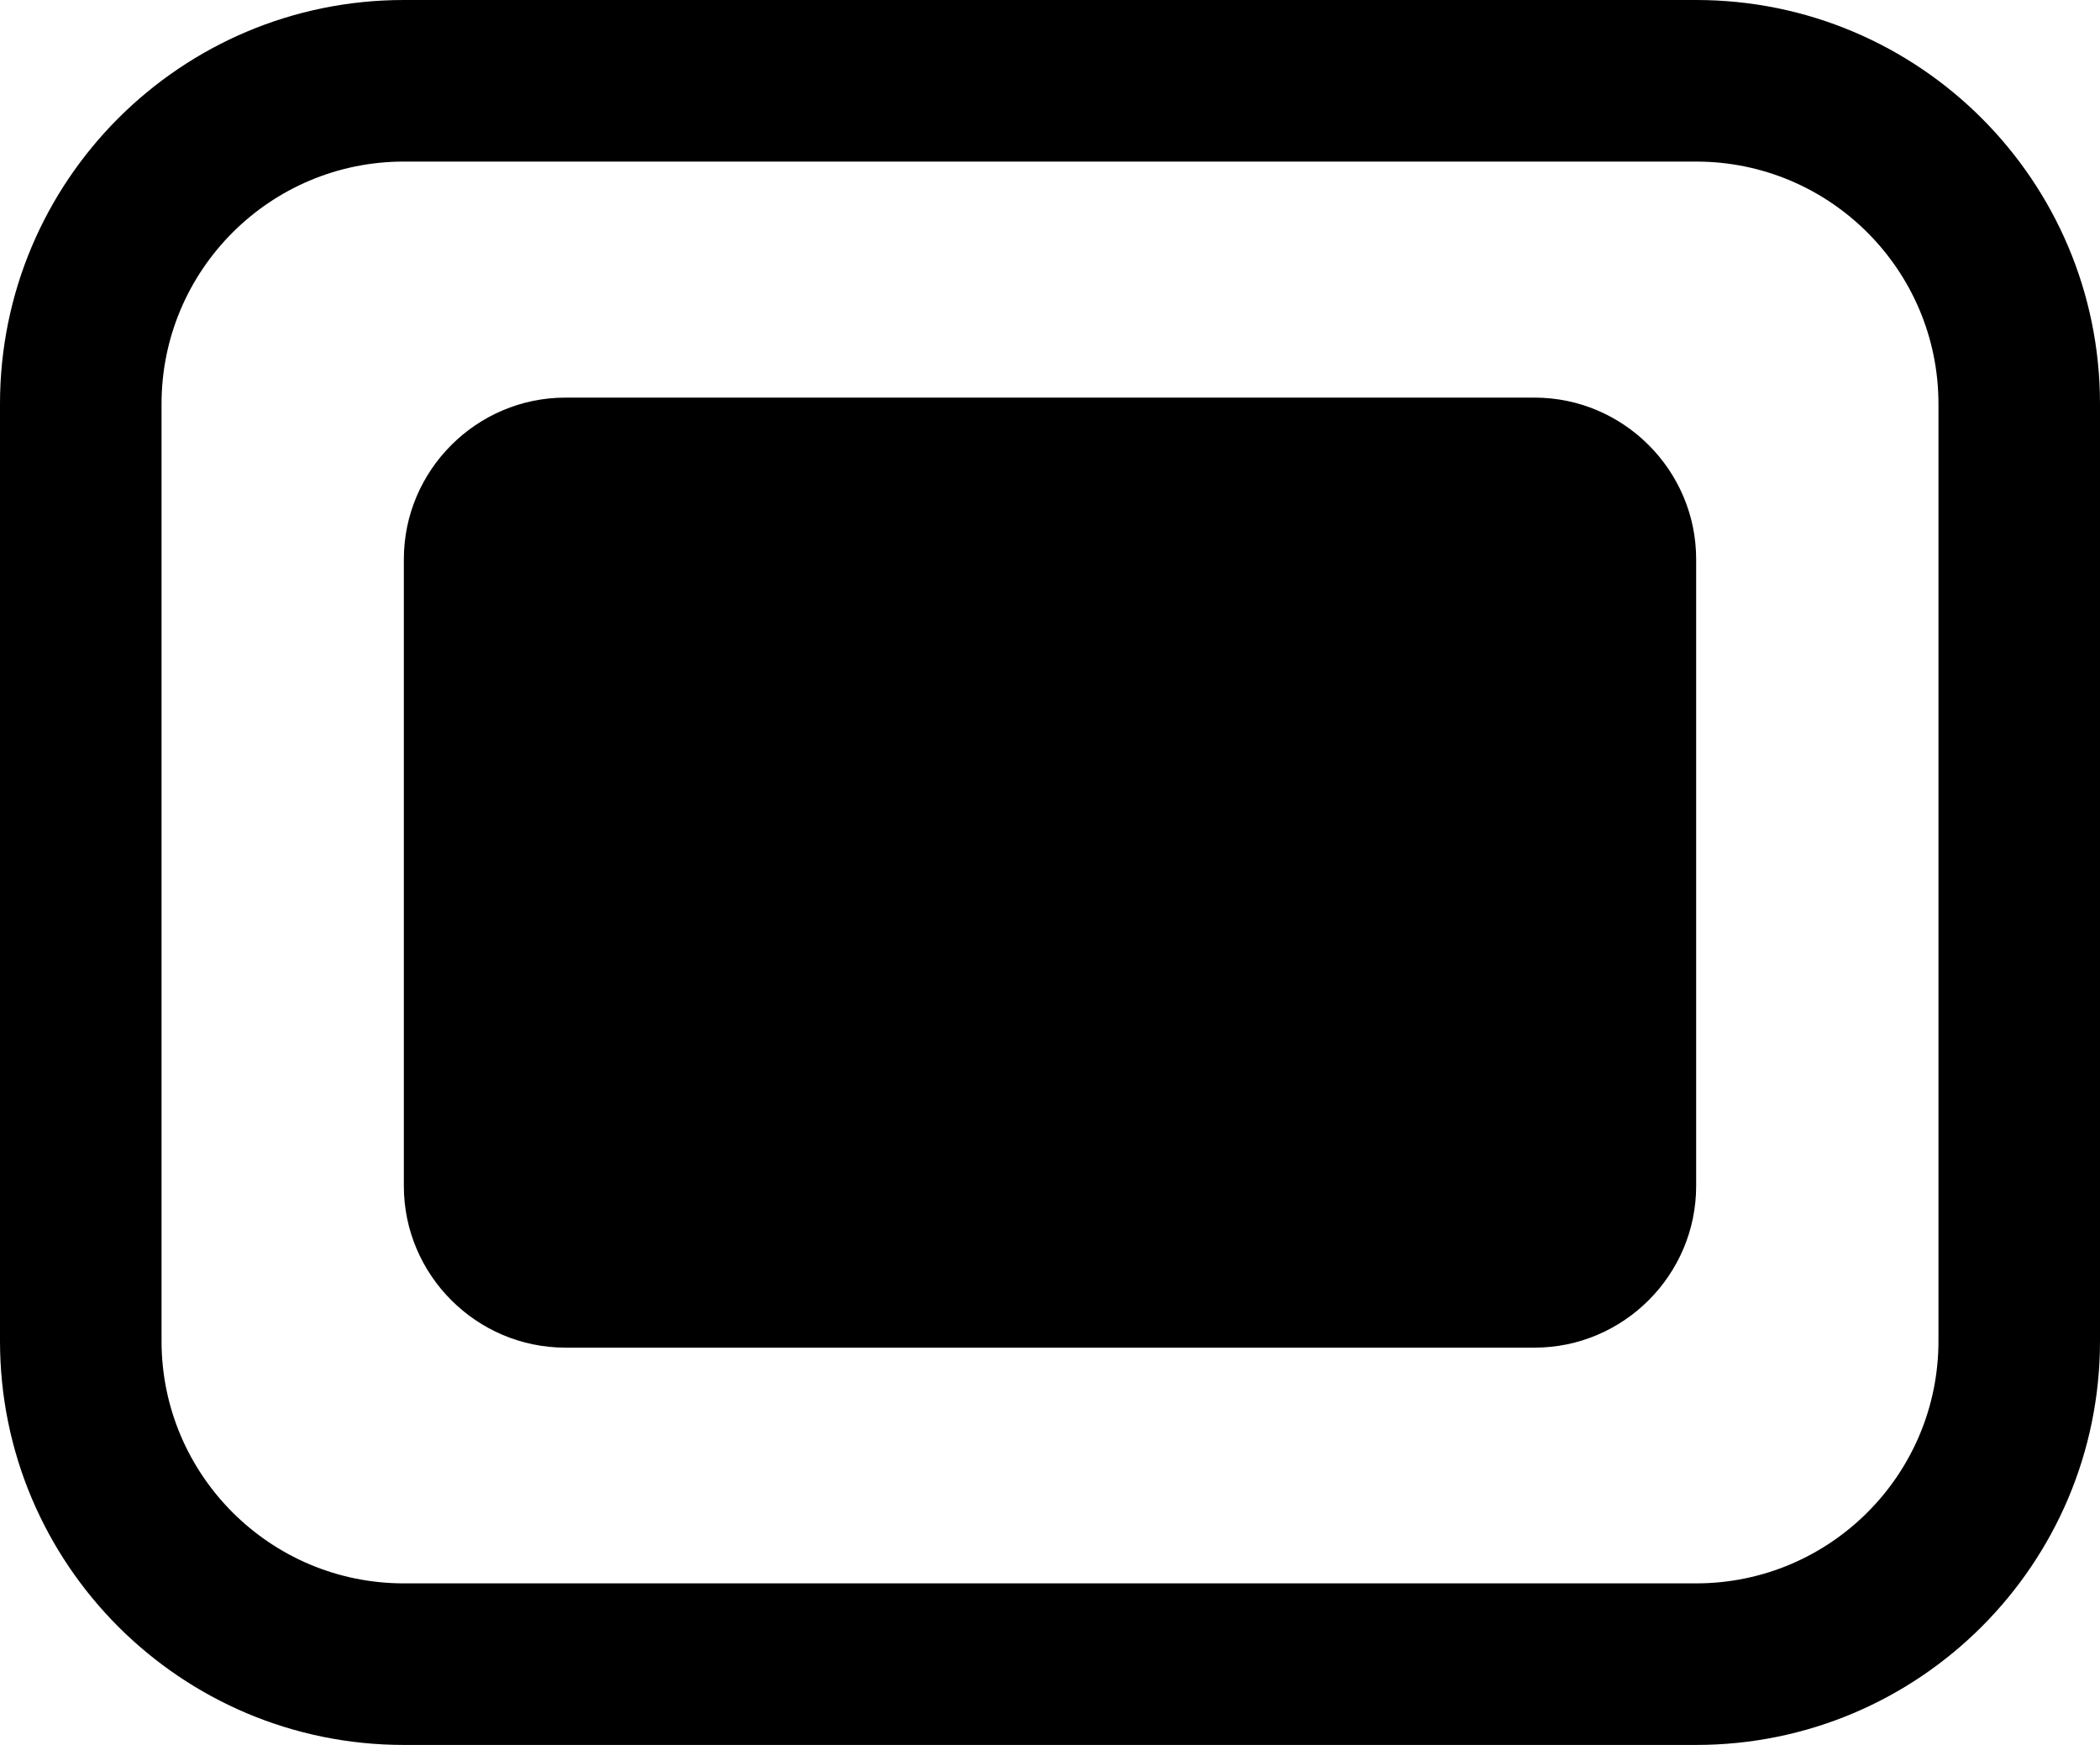 <svg xmlns="http://www.w3.org/2000/svg" xmlns:xlink="http://www.w3.org/1999/xlink" width="13"
     height="10.8" viewBox="0 0 13 10.8"><g opacity="1"
                                                                        transform="translate(0.5 0.5)  rotate(0)"><path
        id="矩形 1"
        d="M2,9.3h8c0.828,0 1.5,-0.672 1.5,-1.5v-5.8c0,-0.828 -0.672,-1.5 -1.5,-1.5h-8c-0.828,0 -1.5,0.672 -1.5,1.5v5.8c0,0.828 0.672,1.5 1.5,1.5zM2,10.3c-1.381,0 -2.5,-1.119 -2.5,-2.5v-5.8c0,-1.381 1.119,-2.5 2.5,-2.5h8c1.381,0 2.5,1.119 2.5,2.5v5.8c0,1.381 -1.119,2.5 -2.5,2.5z"></path><path
        id="矩形 1" opacity="1"
        d="M3 7.841L9 7.841C9.55 7.841 10 7.391 10 6.841L10 2.961C10 2.411 9.55 1.961 9 1.961L3 1.961C2.45 1.961 2 2.411 2 2.961L2 6.841C2 7.391 2.45 7.841 3 7.841Z"></path></g></svg>
